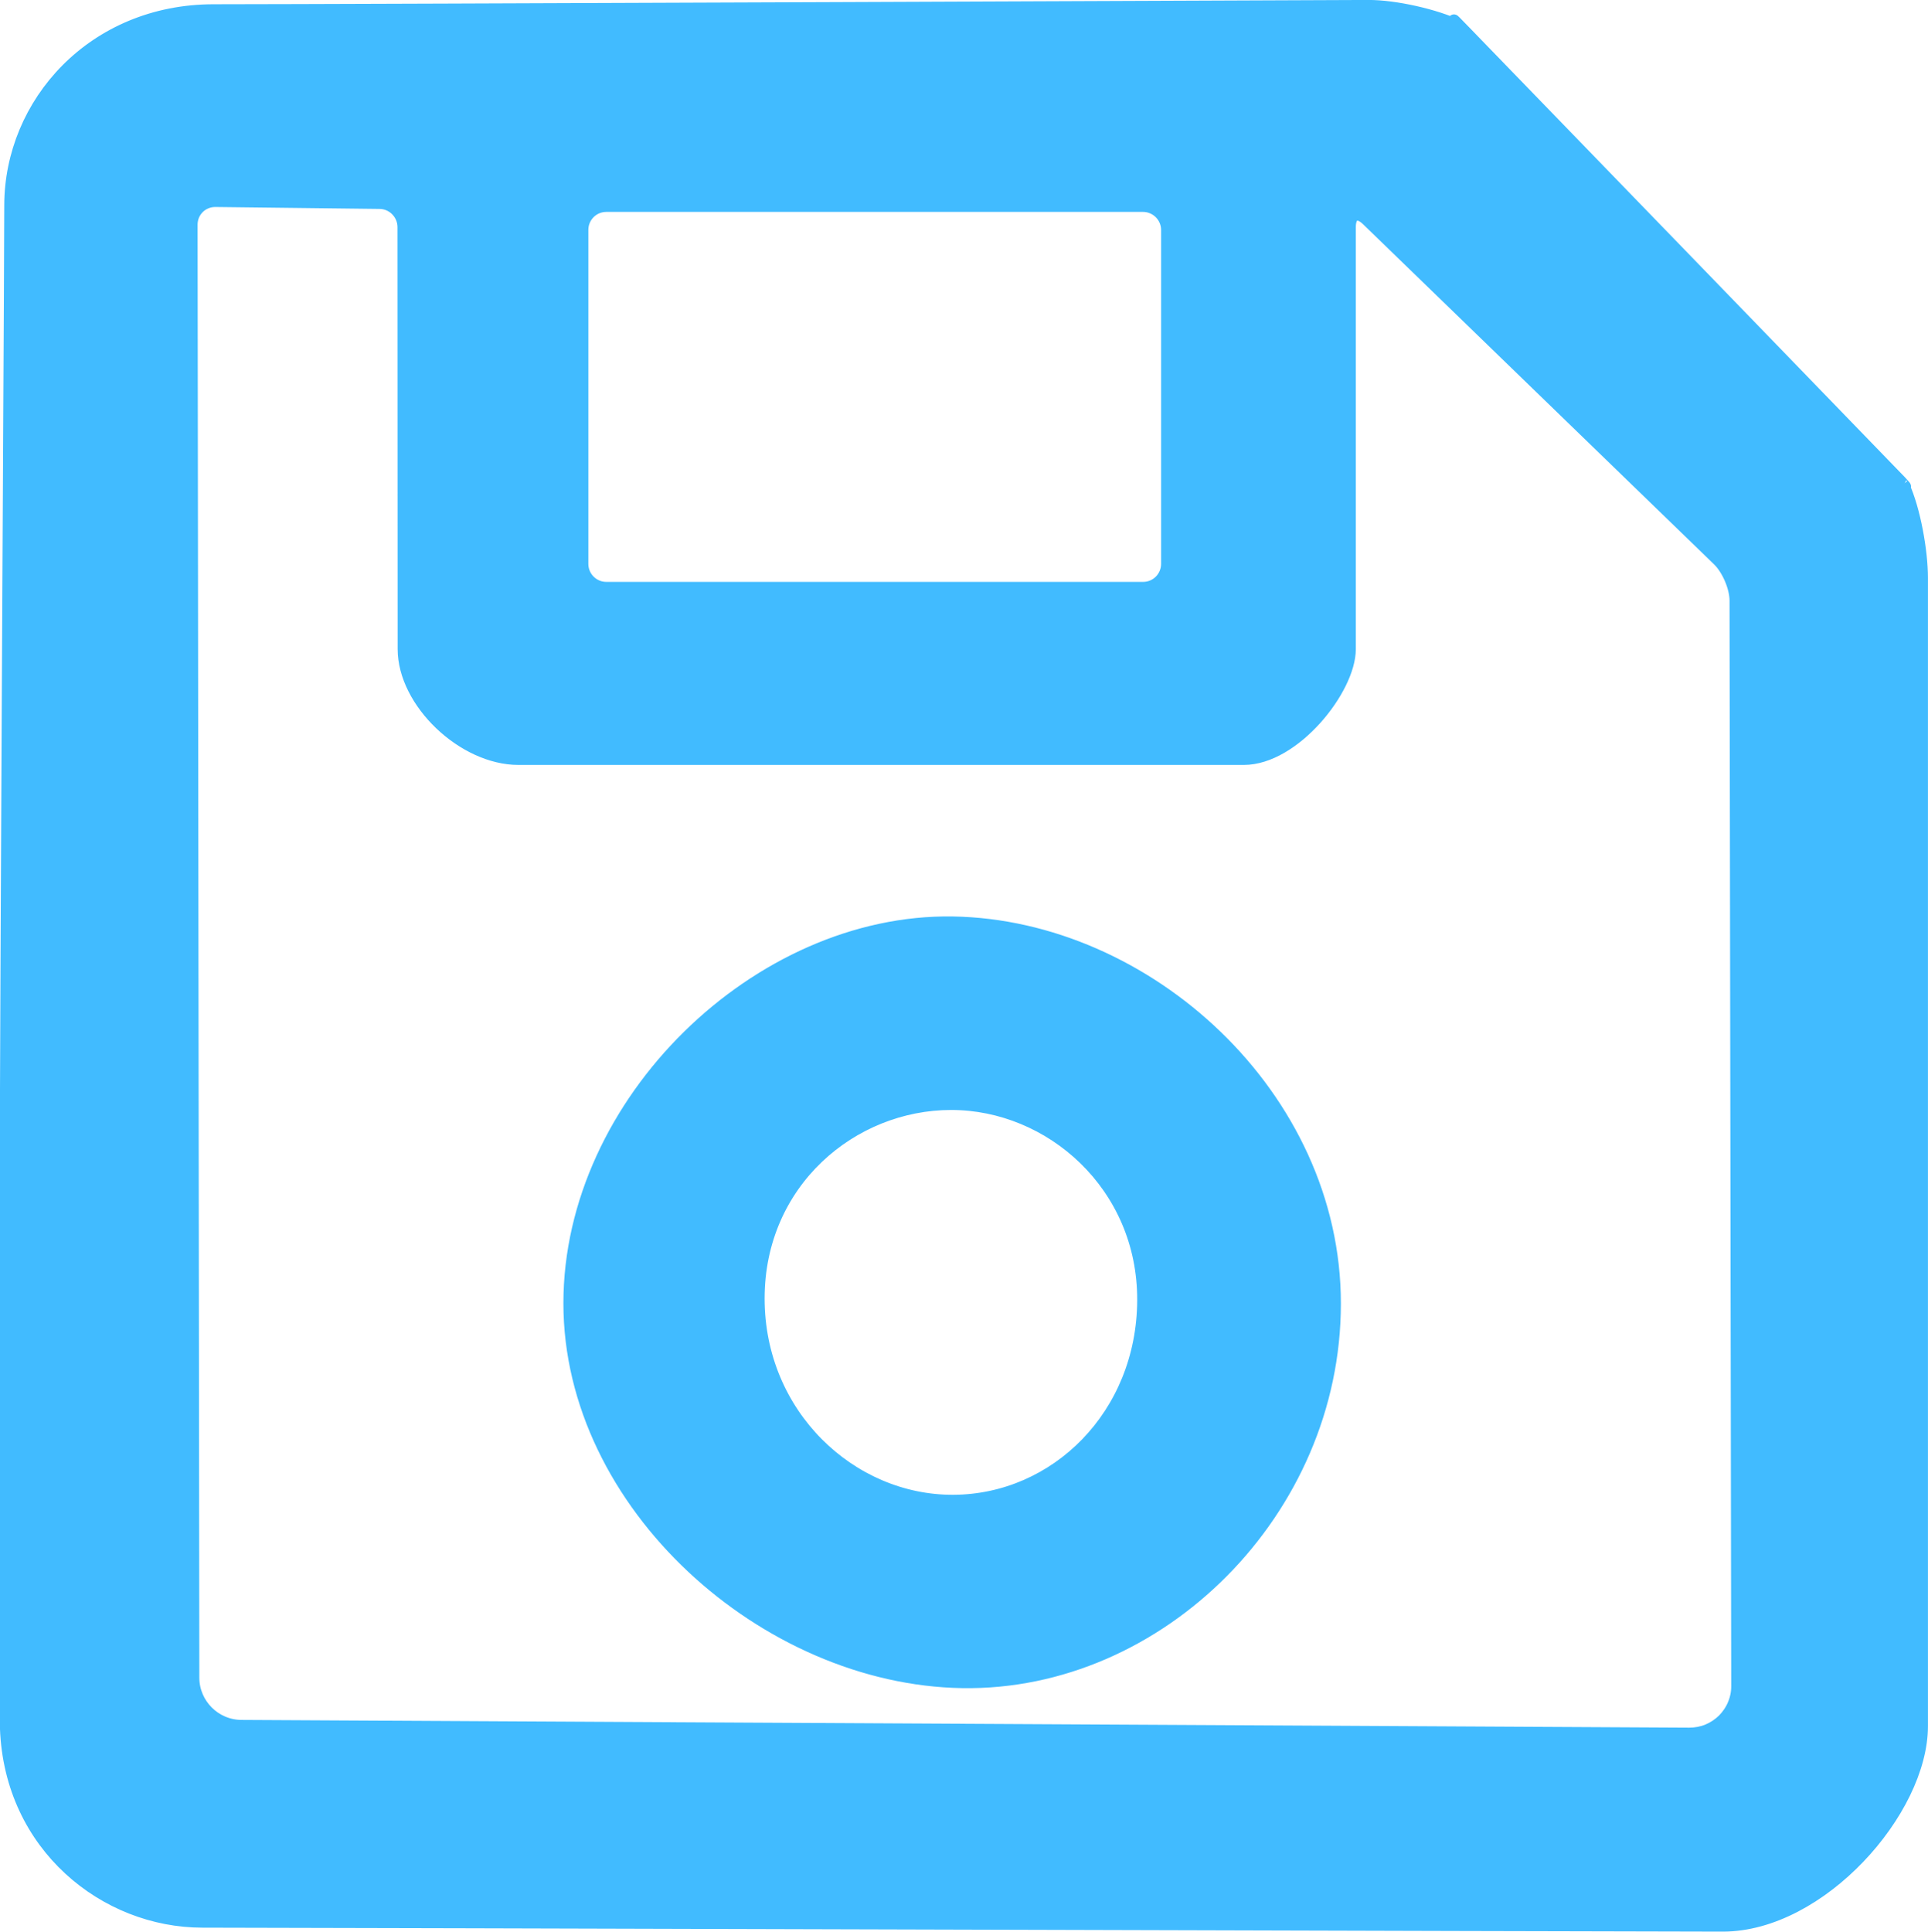 <svg width="21.951" height="21.991" viewBox="0 0 21.951 21.991" fill="none" xmlns="http://www.w3.org/2000/svg" xmlns:xlink="http://www.w3.org/1999/xlink">
	<desc>
			Created with Pixso.
	</desc>
	<defs/>
	<path id="Vector" d="M2.432 0.117C3.802 0.117 15.58 0.068 15.58 0.068C15.882 0.067 16.345 0.171 16.614 0.3C16.614 0.3 16.439 0.111 16.685 0.366C16.905 0.594 21.548 5.385 21.639 5.481C21.73 5.578 21.672 5.527 21.672 5.527C21.798 5.801 21.882 6.276 21.882 6.579L21.882 19.65C21.882 20.619 20.723 21.922 19.616 21.922C18.509 21.922 3.41 21.877 2.304 21.877C1.199 21.877 0.117 21.02 0.068 19.676C0.02 18.332 0.117 3.507 0.117 2.34C0.117 1.173 1.062 0.117 2.432 0.117ZM2.181 2.558L2.201 19.101C2.202 19.401 2.447 19.648 2.75 19.649L19.233 19.737C19.304 19.737 19.376 19.724 19.442 19.697C19.509 19.669 19.569 19.629 19.62 19.579C19.67 19.528 19.711 19.468 19.738 19.402C19.766 19.335 19.78 19.264 19.779 19.192L19.76 6.838C19.76 6.688 19.671 6.48 19.562 6.375L15.566 2.503C15.456 2.397 15.368 2.435 15.368 2.585L15.368 7.39C15.368 7.847 14.735 8.64 14.161 8.64L5.903 8.64C5.274 8.64 4.596 7.995 4.596 7.39C4.596 6.785 4.594 2.586 4.594 2.586C4.594 2.435 4.472 2.311 4.322 2.31L2.452 2.288C2.417 2.288 2.382 2.294 2.348 2.308C2.315 2.321 2.285 2.341 2.26 2.366C2.235 2.391 2.215 2.421 2.201 2.454C2.188 2.487 2.181 2.522 2.181 2.558ZM6.63 2.618L6.63 6.419C6.63 6.57 6.752 6.693 6.903 6.693L13.015 6.693C13.167 6.693 13.288 6.57 13.288 6.419L13.288 2.618C13.288 2.545 13.259 2.476 13.208 2.425C13.157 2.374 13.087 2.344 13.015 2.344L6.903 2.344C6.751 2.344 6.63 2.467 6.63 2.618L6.63 2.618Z" fill="#41BBFF" fill-opacity="1" fill-rule="evenodd"/>
	<path id="Vector" d="M15.58 0.068C15.882 0.067 16.345 0.171 16.614 0.3C16.614 0.3 16.439 0.111 16.685 0.366C16.905 0.594 21.548 5.385 21.639 5.481C21.73 5.578 21.672 5.527 21.672 5.527C21.798 5.801 21.882 6.276 21.882 6.579L21.882 19.65C21.882 20.619 20.723 21.922 19.616 21.922C18.509 21.922 3.41 21.877 2.304 21.877C1.199 21.877 0.117 21.02 0.068 19.676C0.02 18.332 0.117 3.507 0.117 2.34C0.117 1.173 1.062 0.117 2.432 0.117C3.802 0.117 15.58 0.068 15.58 0.068ZM2.201 19.101C2.202 19.401 2.447 19.648 2.75 19.649L19.233 19.737C19.304 19.737 19.376 19.724 19.442 19.697C19.509 19.669 19.569 19.629 19.62 19.579C19.67 19.528 19.711 19.468 19.738 19.402C19.766 19.335 19.78 19.264 19.779 19.192L19.76 6.838C19.76 6.688 19.671 6.48 19.562 6.375L15.566 2.503C15.456 2.397 15.368 2.435 15.368 2.585L15.368 7.39C15.368 7.847 14.735 8.64 14.161 8.64L5.903 8.64C5.274 8.64 4.596 7.995 4.596 7.39C4.596 6.785 4.594 2.586 4.594 2.586C4.594 2.435 4.472 2.311 4.322 2.31L2.452 2.288C2.417 2.288 2.382 2.294 2.348 2.308C2.315 2.321 2.285 2.341 2.26 2.366C2.235 2.391 2.215 2.421 2.201 2.454C2.188 2.487 2.181 2.522 2.181 2.558L2.201 19.101ZM6.63 6.419C6.63 6.57 6.752 6.693 6.903 6.693L13.015 6.693C13.167 6.693 13.288 6.57 13.288 6.419L13.288 2.618C13.288 2.545 13.259 2.476 13.208 2.425C13.157 2.374 13.087 2.344 13.015 2.344L6.903 2.344C6.751 2.344 6.63 2.467 6.63 2.618L6.63 2.618L6.63 6.419Z" stroke="#41BBFF" stroke-opacity="1" stroke-width="0.137"/>
	<path id="Vector" d="M10.846 10.502C13.057 10.537 15.198 12.475 15.198 14.84C15.198 17.206 13.2 19.186 10.957 19.15C8.715 19.115 6.483 17.132 6.483 14.837C6.483 12.543 8.634 10.467 10.846 10.502ZM8.637 14.783C8.637 16.106 9.687 17.091 10.854 17.086C12.021 17.081 13.01 16.111 13.016 14.804C13.022 13.497 11.962 12.568 10.83 12.568C9.699 12.568 8.637 13.46 8.637 14.783L8.637 14.783Z" fill="#41BBFF" fill-opacity="1" fill-rule="evenodd"/>
	<path id="Vector" d="M15.198 14.84C15.198 17.206 13.2 19.186 10.957 19.15C8.715 19.115 6.483 17.132 6.483 14.837C6.483 12.543 8.634 10.467 10.846 10.502C13.057 10.537 15.198 12.475 15.198 14.84ZM10.854 17.086C12.021 17.081 13.01 16.111 13.016 14.804C13.022 13.497 11.962 12.568 10.83 12.568C9.699 12.568 8.637 13.46 8.637 14.783L8.637 14.783C8.637 16.106 9.687 17.091 10.854 17.086Z" stroke="#41BBFF" stroke-opacity="1" stroke-width="0.137"/>
</svg>

